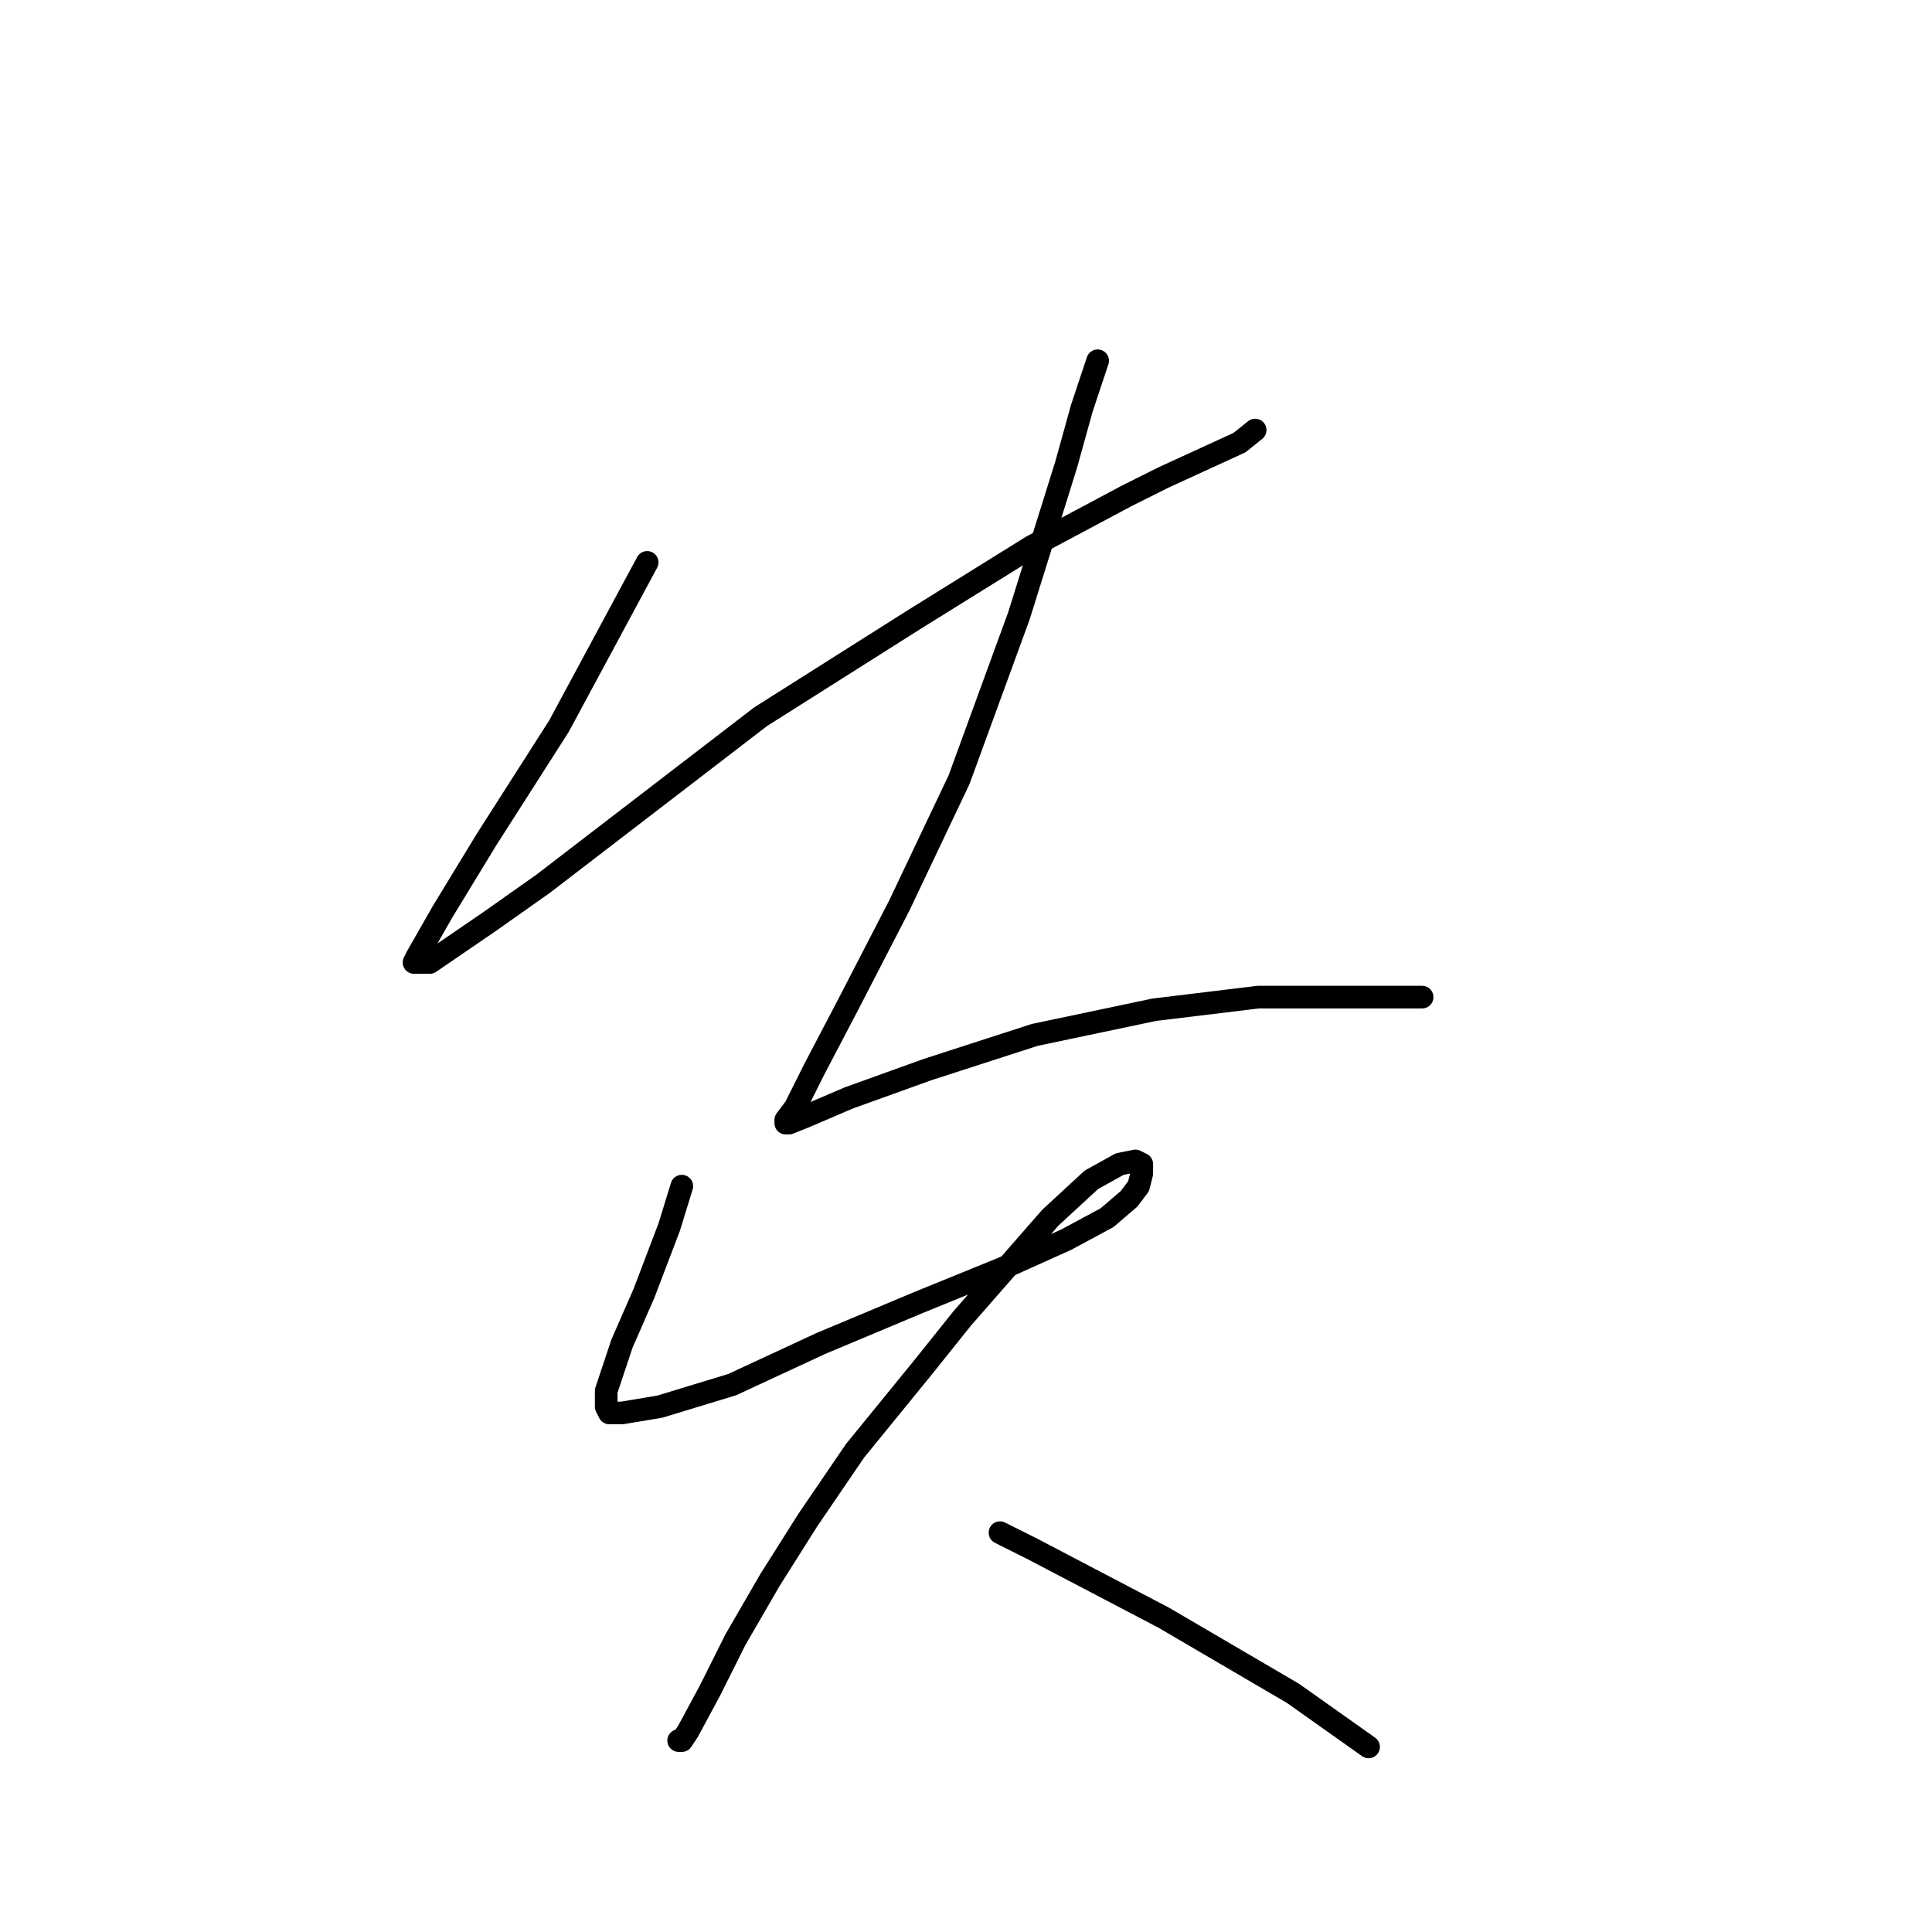<?xml version="1.0" standalone="no"?>
    <svg width="256" height="256" xmlns="http://www.w3.org/2000/svg" version="1.1">
    <polyline stroke="black" stroke-width="3" stroke-linecap="round" fill="transparent" stroke-linejoin="round" points="85.751 74.519 74.063 96.225 64.462 111.253 58.618 120.854 55.279 126.698 54.861 127.532 56.948 127.532 64.879 122.106 71.976 117.097 100.779 94.973 121.233 82.032 136.678 72.431 149.201 65.753 154.21 63.248 164.228 58.656 166.315 56.986 166.315 56.986 " />
        <polyline stroke="black" stroke-width="3" stroke-linecap="round" fill="transparent" stroke-linejoin="round" points="145.444 47.803 143.357 54.064 141.27 61.578 135.008 81.615 127.077 103.321 119.146 120.019 112.467 132.959 107.875 141.725 105.37 146.734 104.118 148.404 104.118 148.821 104.535 148.821 106.623 147.987 112.467 145.482 122.903 141.725 137.095 137.133 152.958 133.794 166.733 132.124 177.586 132.124 184.682 132.124 188.022 132.124 188.439 132.124 188.439 132.124 " />
        <polyline stroke="black" stroke-width="3" stroke-linecap="round" fill="transparent" stroke-linejoin="round" points="90.343 157.17 88.673 162.597 85.334 171.363 82.412 178.042 81.577 180.546 80.324 184.303 80.324 186.39 80.742 187.225 82.412 187.225 87.421 186.39 97.022 183.468 108.71 178.042 121.65 172.615 132.921 168.023 141.27 164.266 146.696 161.344 149.618 158.84 150.87 157.17 151.288 155.5 151.288 155.083 151.288 154.248 150.453 153.831 148.366 154.248 144.609 156.335 139.182 161.344 127.494 174.702 122.485 180.964 113.302 192.234 107.04 201.418 102.031 209.349 97.439 217.28 94.1 223.959 91.178 229.386 90.343 230.638 89.925 230.638 89.925 230.638 " />
        <polyline stroke="black" stroke-width="3" stroke-linecap="round" fill="transparent" stroke-linejoin="round" points="132.503 203.088 136.678 205.175 154.21 214.358 171.325 224.377 181.343 231.473 181.343 231.473 " />
        </svg>